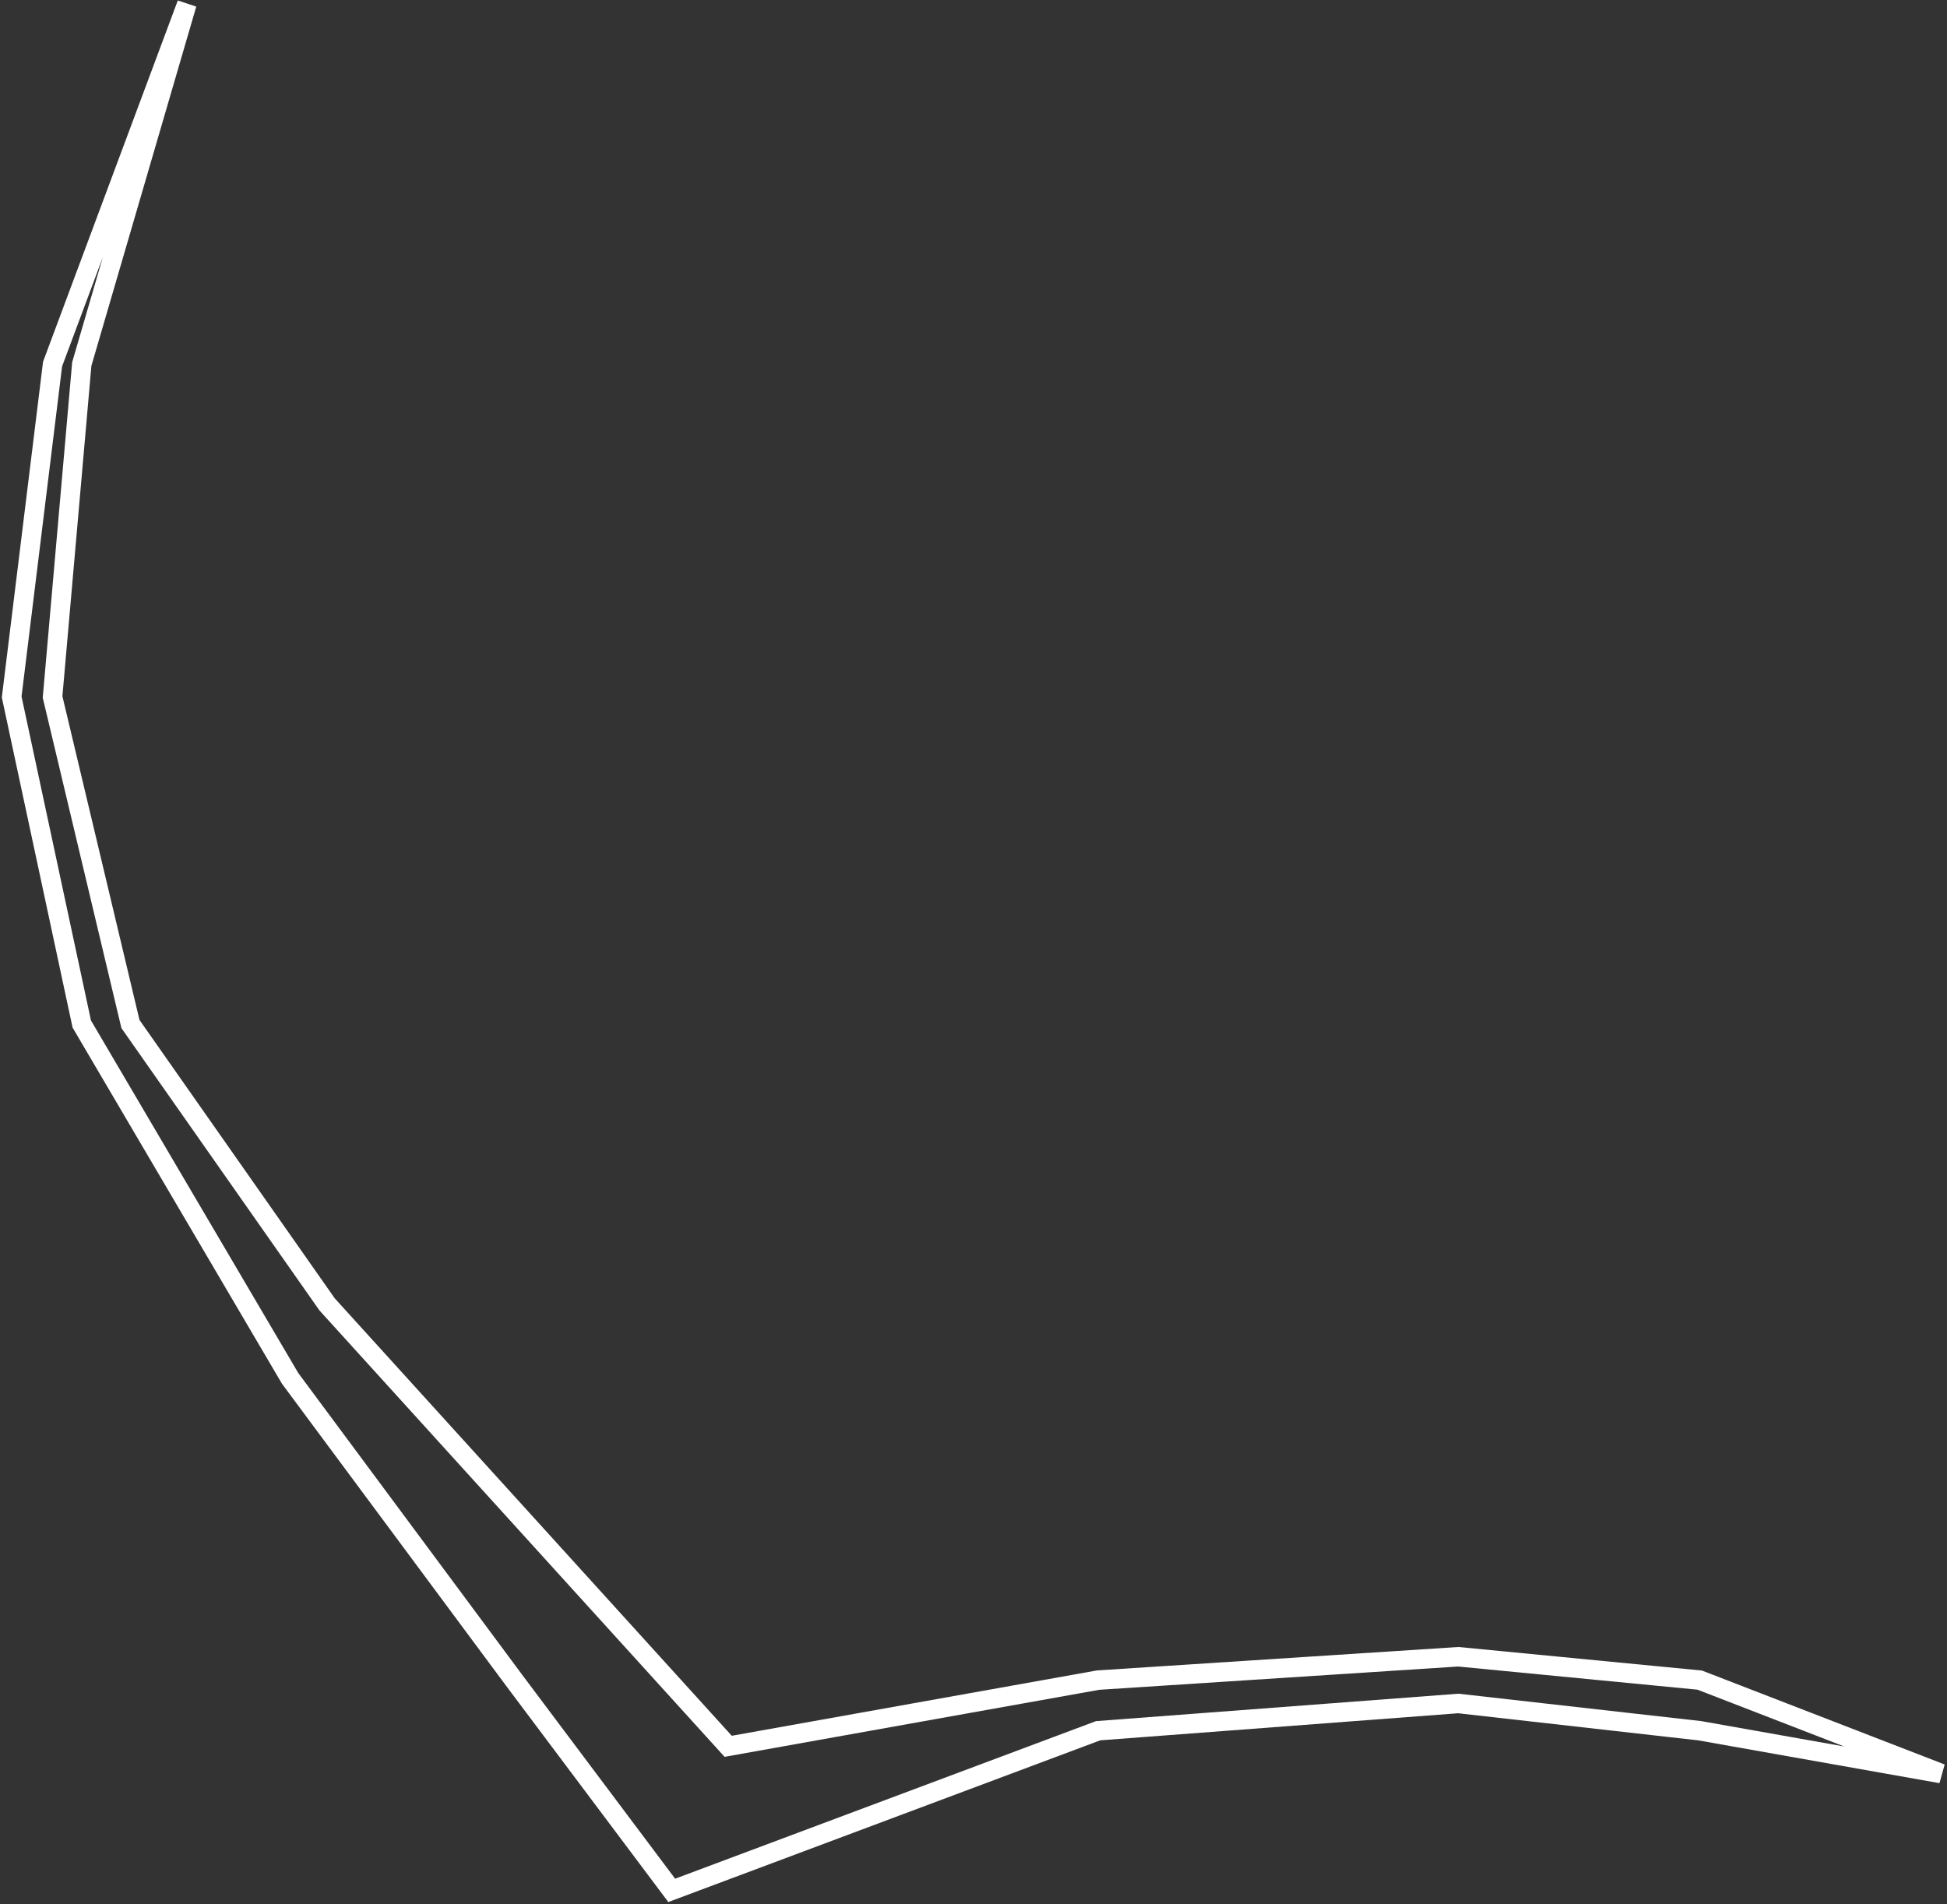 <svg width="500" height="489" viewBox="0 0 500 489" fill="none" xmlns="http://www.w3.org/2000/svg">
<rect x="0" y="0" width="500" height="489" fill="#333333" stroke="none"/>
<path d="M13.5 93.5L48 1L21 93.5L13.5 179L33.5 263L84 335L187 448.5L282 431.5L374.5 425.5L436.5 431.5L498.5 455.5L436.5 444.5L374.5 437.5L282 444.5L172.5 485.5L132 431.5L74.5 354L21 263L3 179L13.5 93.5Z" stroke="white" stroke-width="5"/>
</svg>
